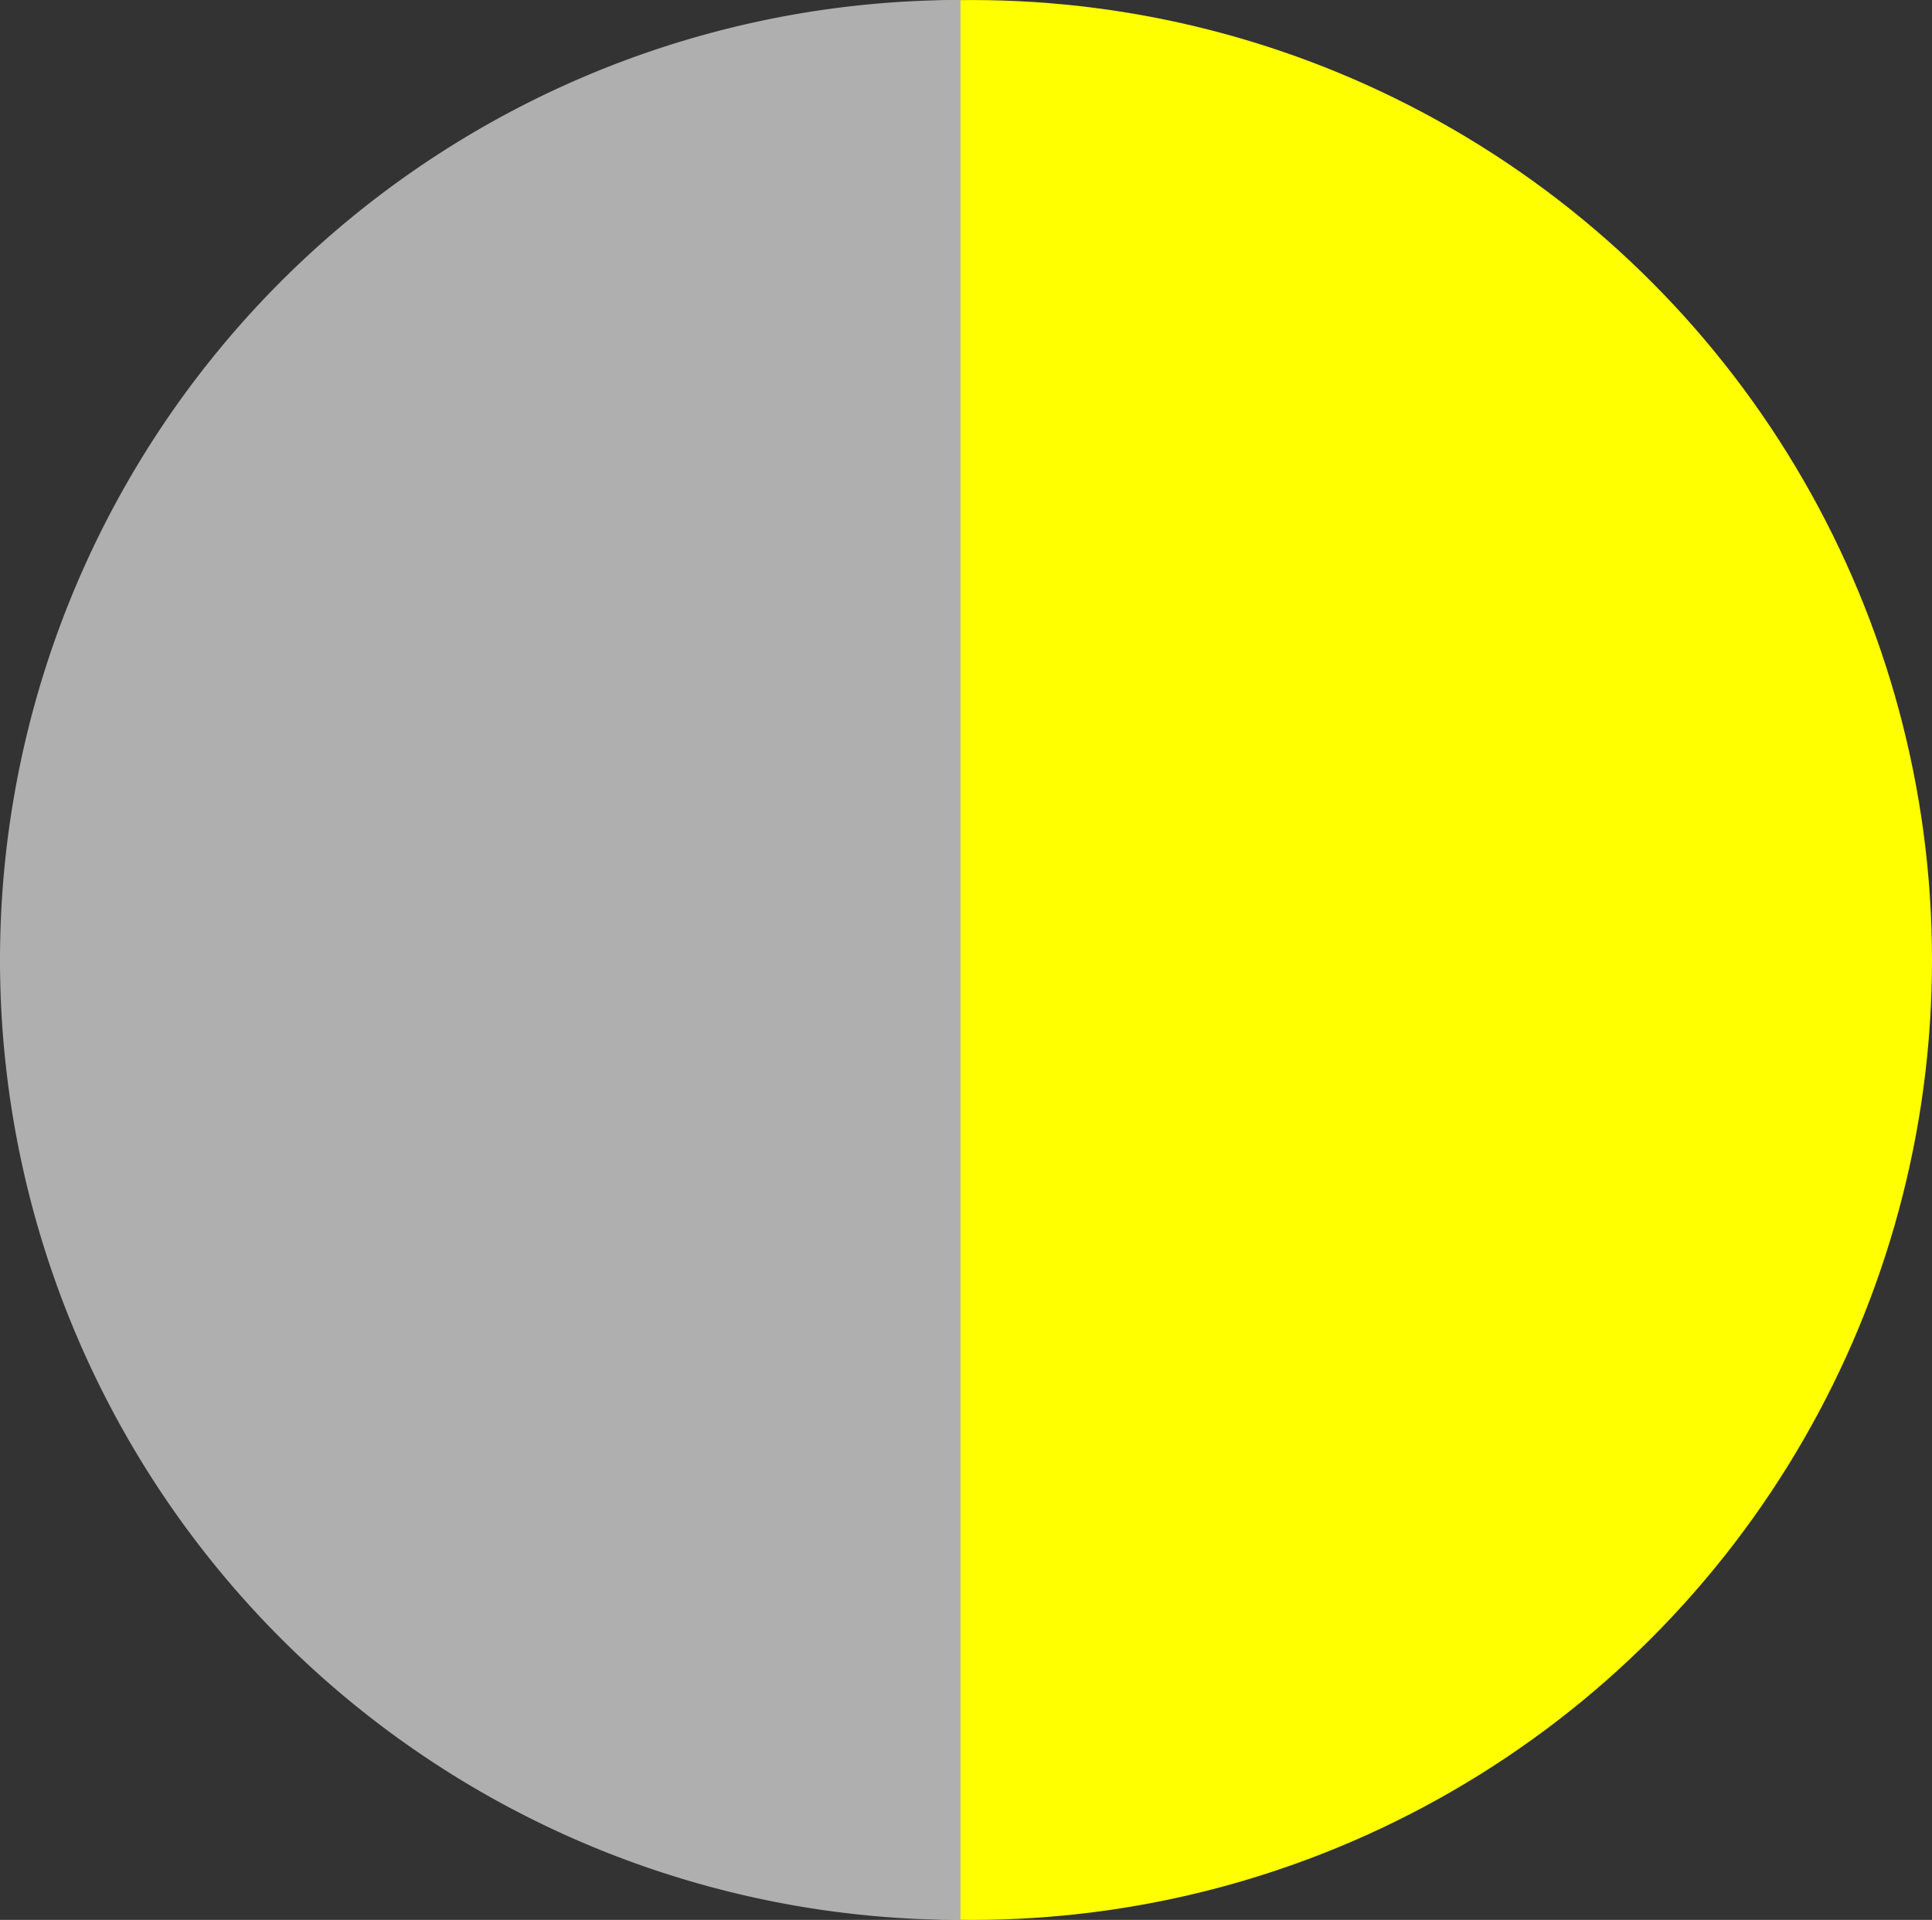 <?xml version="1.0" encoding="UTF-8" standalone="no"?>
<!-- Created with Inkscape (http://www.inkscape.org/) -->

<svg
   width="61.873mm"
   height="61.499mm"
   viewBox="0 0 61.873 61.499"
   version="1.1"
   id="svg1"
   inkscape:version="1.3.2 (091e20e, 2023-11-25, custom)"
   sodipodi:docname="moons.svg"
   xmlns:inkscape="http://www.inkscape.org/namespaces/inkscape"
   xmlns:sodipodi="http://sodipodi.sourceforge.net/DTD/sodipodi-0.dtd"
   xmlns="http://www.w3.org/2000/svg"
   xmlns:svg="http://www.w3.org/2000/svg">
  <rect x="0" y="0" width="61.873" height="61.499" fill="#333333" stroke="none"/>
  <sodipodi:namedview
     id="namedview1"
     pagecolor="#ffffff"
     bordercolor="#000000"
     borderopacity="0.25"
     inkscape:showpageshadow="2"
     inkscape:pageopacity="0.0"
     inkscape:pagecheckerboard="0"
     inkscape:deskcolor="#d1d1d1"
     inkscape:document-units="px"
     showguides="false"
     inkscape:zoom="0.70710678"
     inkscape:cx="231.93102"
     inkscape:cy="253.85133"
     inkscape:window-width="1920"
     inkscape:window-height="1017"
     inkscape:window-x="1912"
     inkscape:window-y="-8"
     inkscape:window-maximized="1"
     inkscape:current-layer="layer1" />
  <defs
     id="defs1" />
  <g
     inkscape:groupmode="layer"
     id="g5"
     inkscape:label="Camada 4"
     transform="translate(-70.496,-70.225)">
    <g
       id="g4"
       transform="translate(0,66.978)"
       inkscape:export-filename="g4.svg"
       inkscape:export-xdpi="96"
       inkscape:export-ydpi="96"
       inkscape:label="Last Quarter">
      <circle
         style="fill:#ffff00;fill-opacity:1;stroke-width:0.265"
         id="circle4"
         cx="101.62"
         cy="33.997"
         r="30.749" />
      <path
         id="path4"
         style="fill:#afafaf;fill-opacity:1;stroke-width:0.265"
         d="M 101.245,3.247 A 30.749,30.749 0 0 0 70.496,33.996 a 30.749,30.749 0 0 0 30.749,30.75 30.749,30.749 0 0 0 0.011,-0.001 V 3.248 a 30.749,30.749 0 0 0 -0.011,-5.168e-4 z" />
    </g>
  </g>
</svg>
